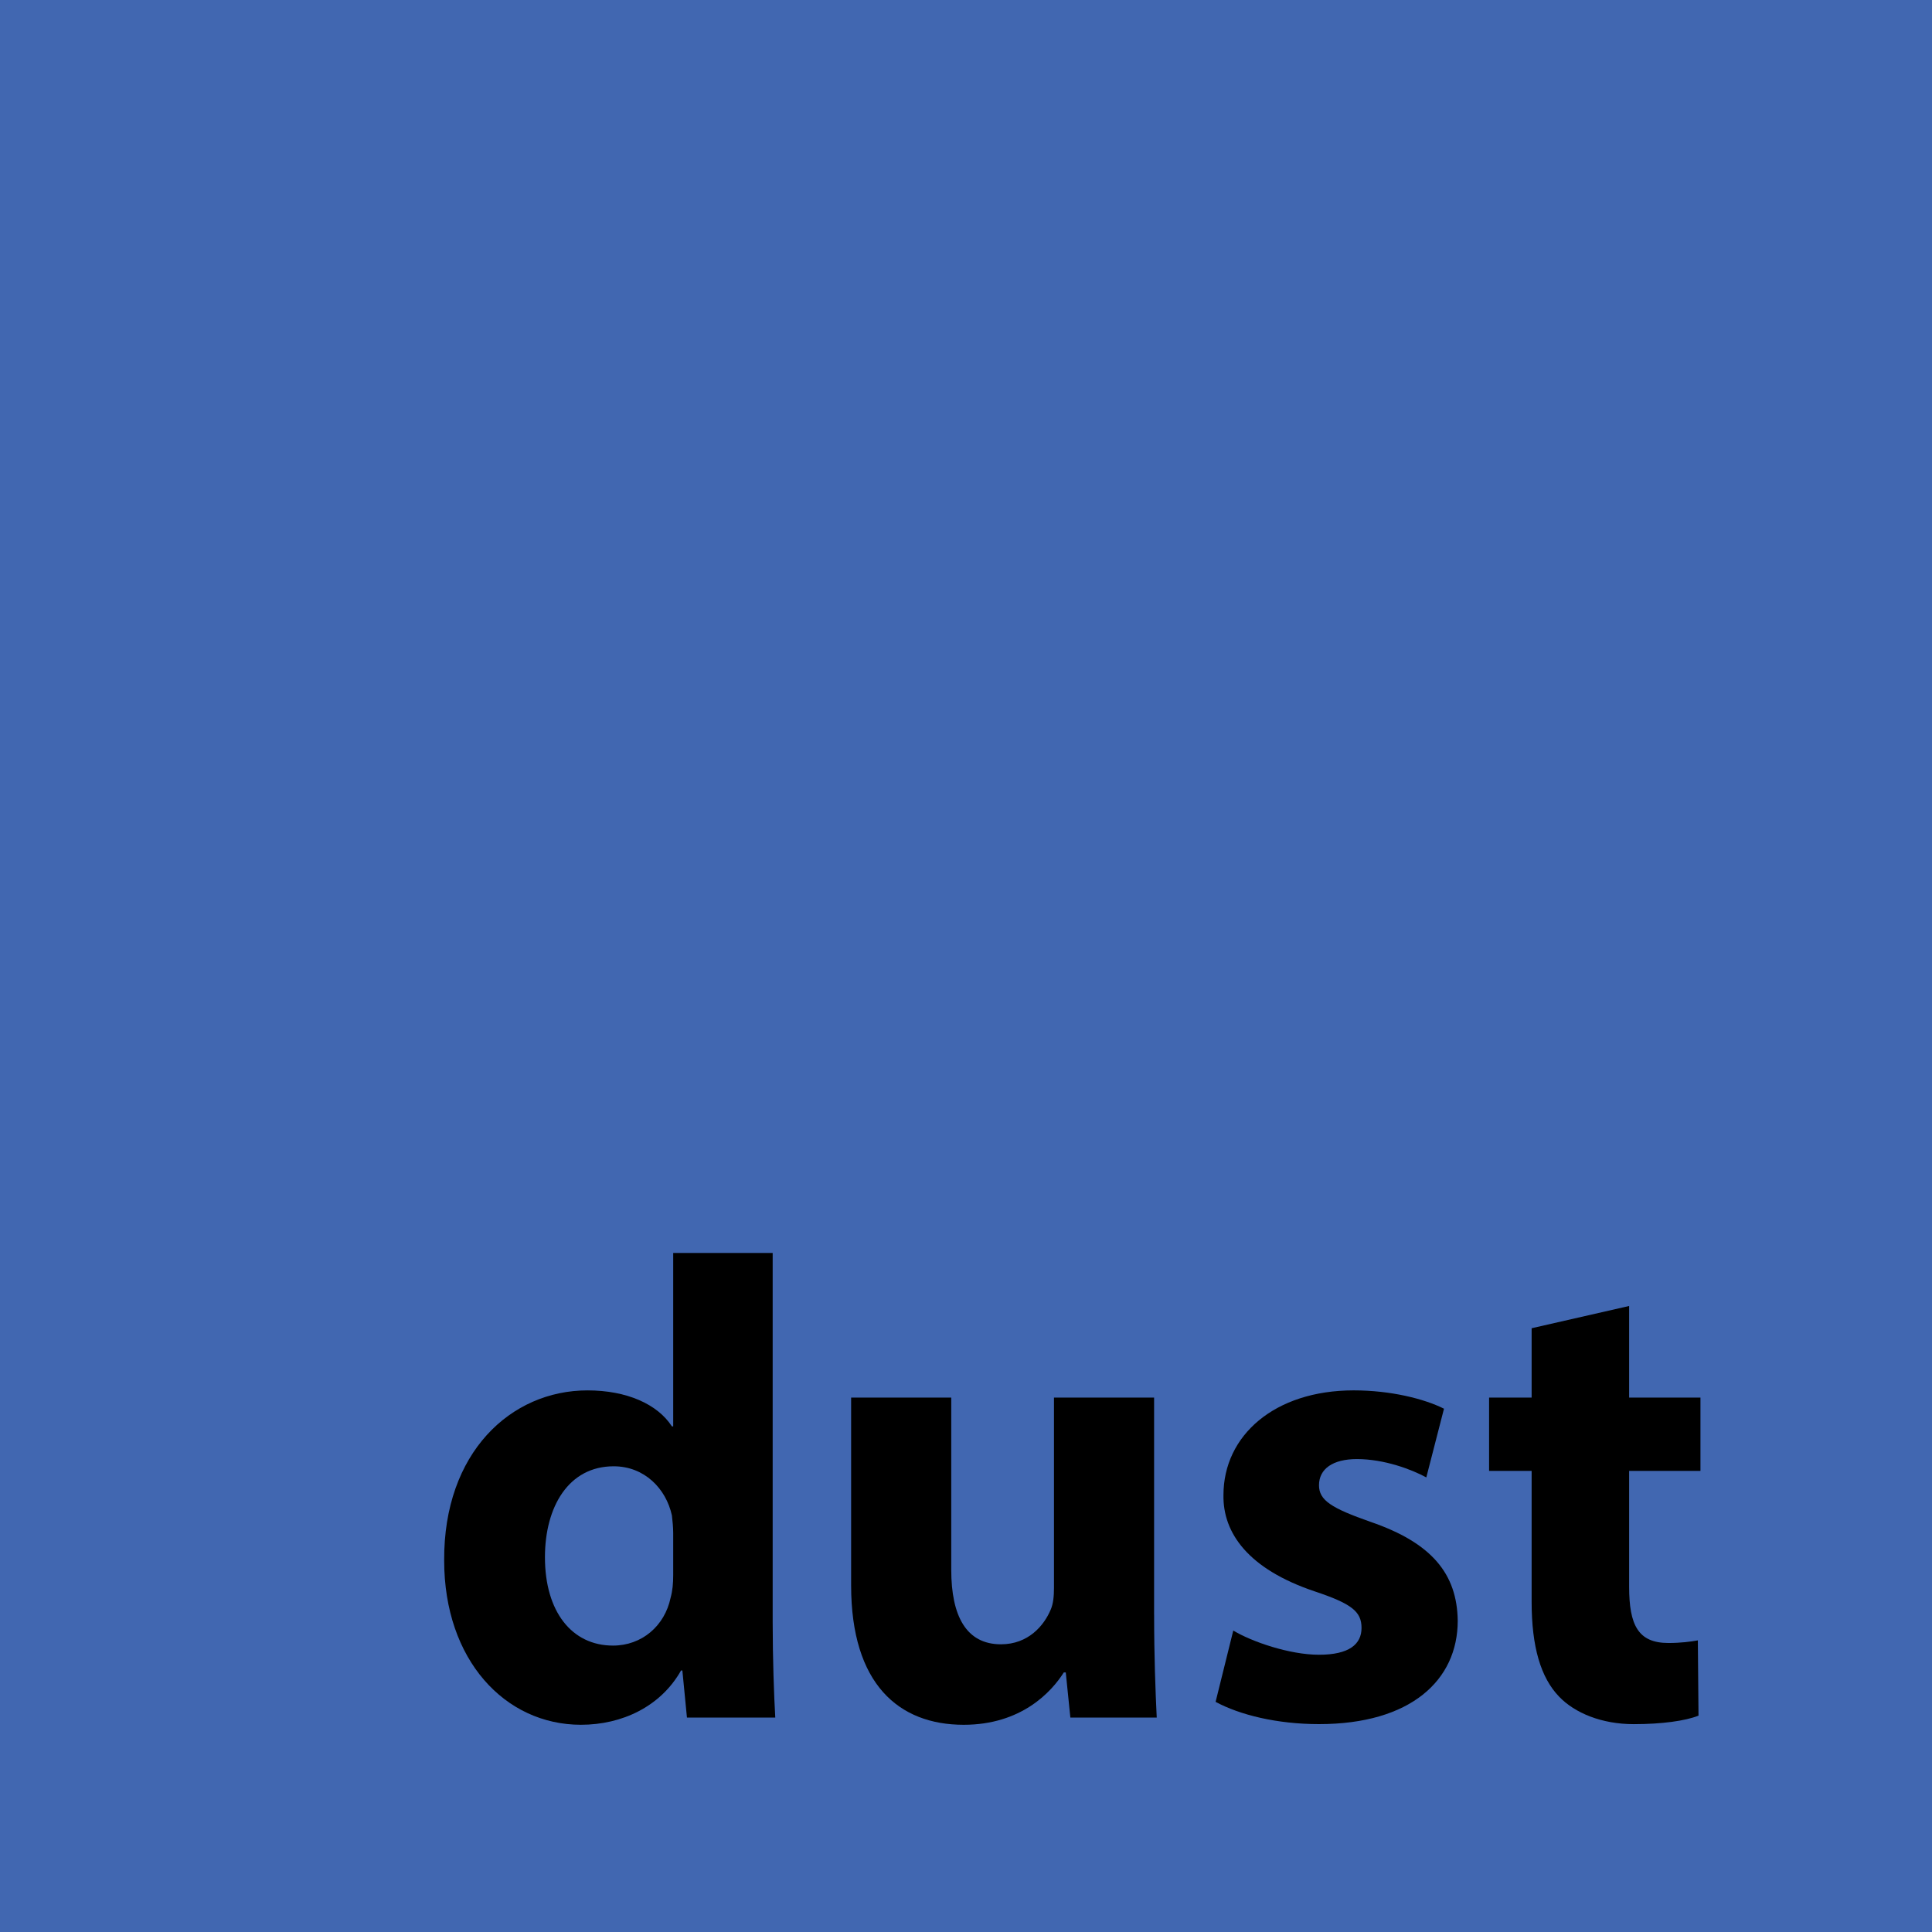 <?xml version="1.0" encoding="utf-8"?>
<!-- Generator: Adobe Illustrator 15.0.2, SVG Export Plug-In . SVG Version: 6.00 Build 0)  -->
<!DOCTYPE svg PUBLIC "-//W3C//DTD SVG 1.1//EN" "http://www.w3.org/Graphics/SVG/1.1/DTD/svg11.dtd">
<svg version="1.1" xmlns="http://www.w3.org/2000/svg" xmlns:xlink="http://www.w3.org/1999/xlink" x="0px" y="0px"
	 width="141.73px" height="141.73px" viewBox="0 0 141.73 141.73" enable-background="new 0 0 141.73 141.73" xml:space="preserve">
<g id="Layer_2">
	<rect fill="#4167B1" width="141.73" height="141.73"/>
</g>
<g id="Layer_1">
	<g>
		<path d="M56.683,91.917v27.074c0,2.641,0.096,5.425,0.191,7.009h-6.48l-0.336-3.456h-0.096c-1.488,2.64-4.32,3.984-7.345,3.984
			c-5.569,0-10.033-4.753-10.033-12.05c-0.048-7.92,4.896-12.48,10.513-12.48c2.881,0,5.137,1.008,6.193,2.64h0.096V91.917H56.683z
			 M49.386,112.463c0-0.384-0.048-0.912-0.096-1.296c-0.433-1.969-2.017-3.601-4.272-3.601c-3.312,0-5.041,2.977-5.041,6.673
			c0,3.984,1.968,6.48,4.992,6.48c2.112,0,3.793-1.44,4.225-3.505c0.145-0.527,0.192-1.056,0.192-1.68V112.463z"/>
		<path d="M84.666,118.463c0,3.072,0.096,5.569,0.191,7.537h-6.336l-0.337-3.312h-0.144c-0.912,1.44-3.12,3.841-7.345,3.841
			c-4.752,0-8.257-2.977-8.257-10.226v-13.776h7.345v12.625c0,3.408,1.104,5.472,3.648,5.472c2.017,0,3.168-1.392,3.648-2.544
			c0.192-0.432,0.24-1.008,0.24-1.584v-13.969h7.345V118.463z"/>
		<path d="M90.472,119.615c1.345,0.816,4.129,1.776,6.289,1.776c2.208,0,3.12-0.769,3.12-1.968c0-1.2-0.72-1.776-3.456-2.688
			c-4.849-1.632-6.721-4.272-6.673-7.057c0-4.368,3.744-7.681,9.553-7.681c2.736,0,5.185,0.624,6.625,1.344l-1.297,5.041
			c-1.056-0.576-3.072-1.345-5.088-1.345c-1.776,0-2.784,0.721-2.784,1.921c0,1.104,0.912,1.68,3.792,2.688
			c4.465,1.536,6.337,3.793,6.385,7.249c0,4.368-3.456,7.585-10.177,7.585c-3.072,0-5.809-0.673-7.585-1.633L90.472,119.615z"/>
		<path d="M119.512,95.806v6.721h5.232v5.376h-5.232v8.497c0,2.832,0.672,4.128,2.88,4.128c0.912,0,1.633-0.096,2.161-0.191
			l0.048,5.521c-0.96,0.384-2.688,0.624-4.753,0.624c-2.352,0-4.32-0.816-5.473-2.017c-1.344-1.393-2.016-3.648-2.016-6.961v-9.601
			h-3.12v-5.376h3.12v-5.089L119.512,95.806z"/>
	</g>
</g>
</svg>
